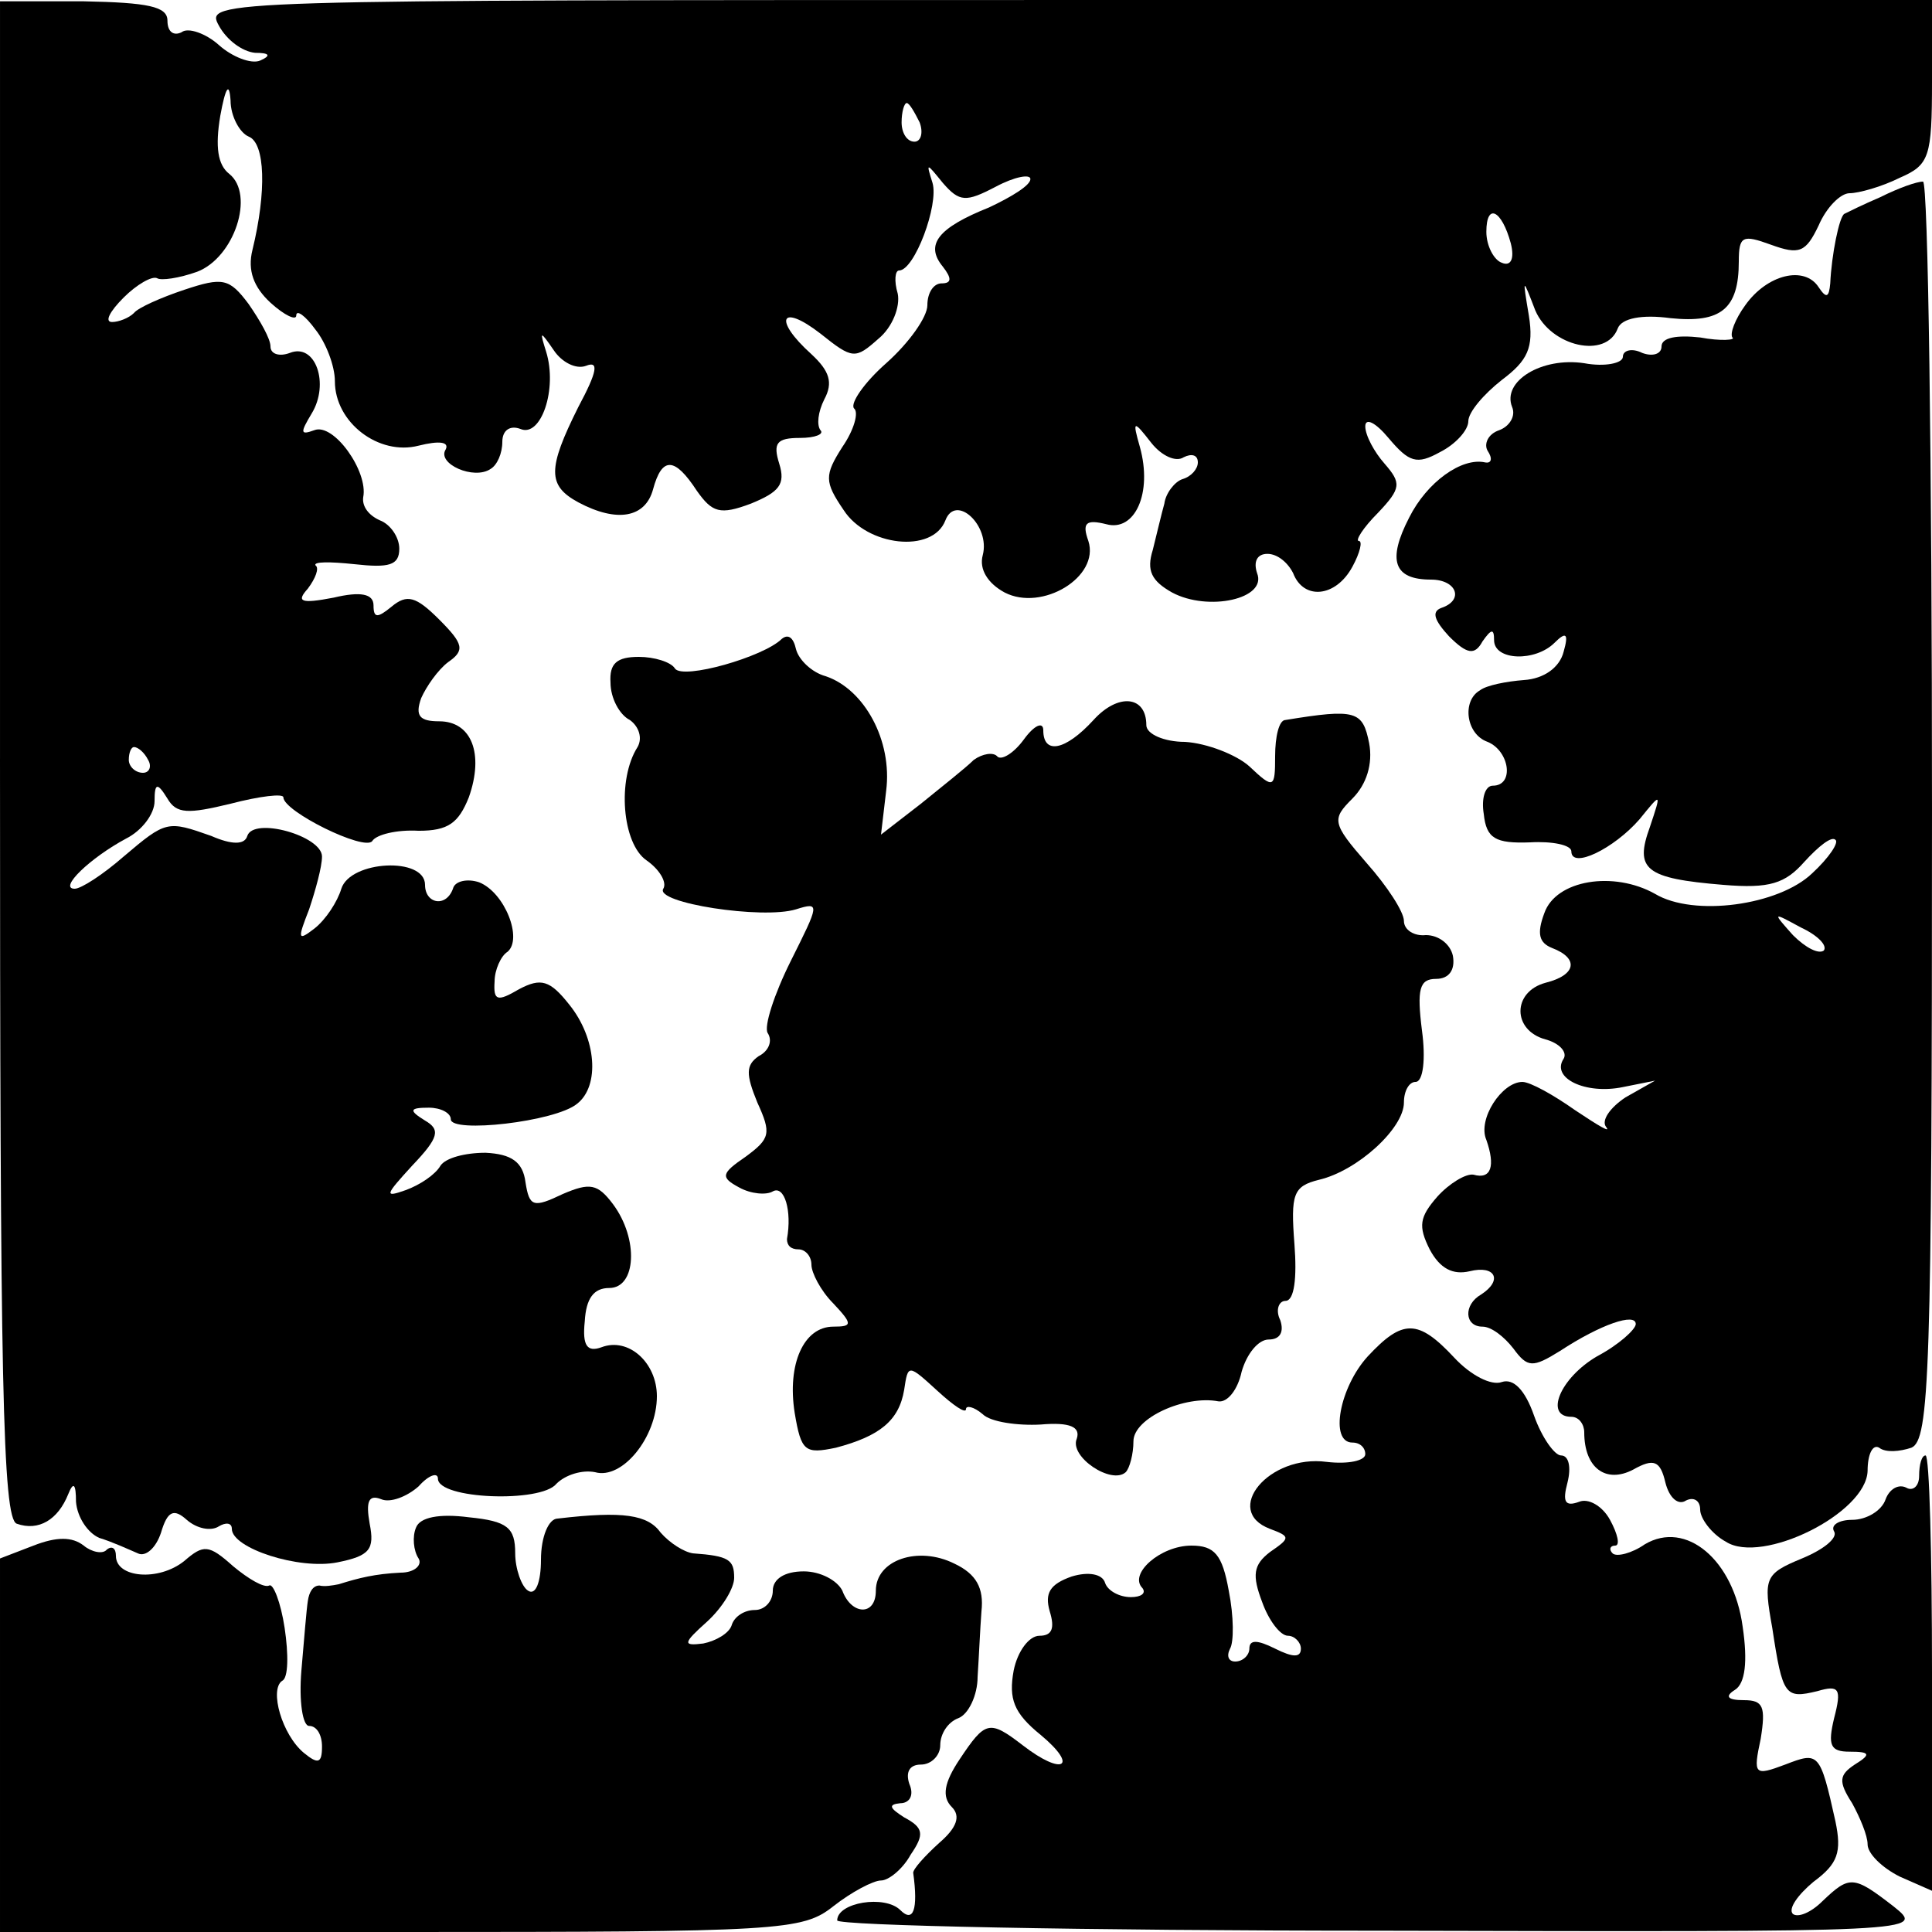 <?xml version="1.0" standalone="no"?>
<!DOCTYPE svg PUBLIC "-//W3C//DTD SVG 20010904//EN"
 "http://www.w3.org/TR/2001/REC-SVG-20010904/DTD/svg10.dtd">
<svg version="1.0" xmlns="http://www.w3.org/2000/svg"
 width="150pt" height="150pt" viewBox="0 0 150 150"
 preserveAspectRatio="xMidYMid meet">
<g transform="translate(0,150) scale(0.1,-0.1)"
fill="#000000" stroke="none">
<path d="M0 911 c0 -483 2 -590 13 -594 17 -6 32 3 40 23 4 10 6 8 6 -6 1 -12
9 -24 18 -28 10 -3 23 -9 30 -12 6 -3 14 4 18 16 5 17 10 19 20 10 8 -7 19 -9
25 -5 5 3 10 3 10 -2 0 -15 52 -32 82 -26 25 5 29 10 25 30 -3 17 -1 23 9 19
7 -3 20 2 29 10 8 9 15 11 15 6 0 -16 80 -19 92 -4 7 7 20 11 30 9 21 -6 48
27 48 59 0 26 -22 46 -43 38 -11 -4 -15 1 -13 20 1 18 7 26 19 26 21 0 23 38
3 65 -12 16 -18 17 -39 8 -23 -11 -26 -10 -29 9 -2 16 -11 22 -31 23 -16 0
-31 -4 -35 -10 -4 -7 -16 -15 -27 -19 -17 -6 -16 -4 5 19 21 22 22 28 10 35
-13 8 -12 10 3 10 9 0 17 -4 17 -9 0 -11 81 -2 98 12 18 14 15 51 -6 77 -15
19 -22 21 -39 12 -17 -10 -20 -9 -19 6 0 9 5 20 10 23 12 10 -2 46 -22 54 -9
3 -18 1 -20 -4 -5 -16 -22 -13 -22 2 0 22 -58 19 -65 -3 -3 -10 -12 -24 -21
-31 -13 -10 -13 -8 -4 15 5 15 10 33 10 41 0 16 -53 31 -58 16 -2 -7 -12 -7
-28 0 -34 12 -35 12 -68 -16 -16 -14 -33 -25 -38 -25 -13 0 12 24 40 39 12 6
22 19 22 29 0 14 2 15 10 2 7 -12 16 -12 49 -4 23 6 41 8 41 5 0 -11 63 -42
69 -34 3 5 19 9 36 8 23 0 31 6 39 26 12 34 2 59 -23 59 -15 0 -19 4 -14 18 4
9 13 22 21 28 13 9 12 14 -7 33 -18 18 -25 20 -37 10 -11 -9 -14 -9 -14 1 0 9
-10 11 -31 6 -26 -5 -29 -3 -20 7 6 8 9 16 6 18 -2 3 11 3 30 1 27 -3 35 -1
35 12 0 9 -7 19 -15 22 -9 4 -14 11 -13 18 4 20 -23 58 -38 52 -11 -4 -11 -2
-2 13 14 23 3 55 -17 47 -8 -3 -15 -1 -15 5 0 6 -8 20 -17 33 -15 20 -20 21
-50 11 -18 -6 -36 -14 -39 -18 -4 -4 -12 -7 -17 -7 -6 0 -2 8 9 19 10 10 22
17 26 15 3 -2 17 0 31 5 29 11 45 60 25 76 -9 7 -11 21 -7 45 4 22 7 27 8 12
0 -12 7 -25 14 -28 13 -5 14 -43 3 -88 -4 -16 1 -29 14 -41 11 -10 20 -14 20
-10 0 5 7 0 15 -11 8 -10 15 -28 15 -40 0 -32 34 -58 65 -50 16 4 24 3 21 -3
-7 -11 22 -24 35 -15 5 3 9 12 9 21 0 9 6 13 14 10 16 -7 29 31 20 60 -5 16
-5 17 6 1 6 -9 17 -15 25 -12 10 4 9 -4 -6 -32 -24 -48 -24 -61 0 -74 30 -16
52 -12 58 10 7 26 17 25 34 -1 12 -17 18 -19 42 -10 22 9 27 15 22 31 -5 16
-2 20 16 20 12 0 19 3 16 6 -3 4 -2 14 3 24 7 13 4 22 -10 35 -30 27 -24 40 7
16 25 -20 27 -20 45 -4 11 9 17 25 15 35 -3 10 -2 18 1 18 12 0 31 51 26 68
-5 16 -5 16 8 0 13 -15 18 -15 41 -3 15 8 27 10 27 6 0 -5 -15 -14 -32 -22
-40 -16 -50 -29 -36 -46 7 -9 7 -13 -1 -13 -6 0 -11 -7 -11 -17 0 -9 -14 -29
-32 -45 -17 -15 -28 -31 -25 -35 4 -3 0 -17 -9 -30 -14 -22 -14 -27 1 -49 18
-28 69 -34 79 -8 8 21 35 -4 29 -27 -3 -11 4 -22 17 -29 29 -15 74 12 65 40
-5 14 -2 17 14 13 22 -6 36 24 26 60 -6 21 -5 21 9 3 8 -10 19 -15 25 -11 6 3
11 2 11 -4 0 -5 -5 -11 -12 -13 -6 -2 -13 -11 -14 -19 -2 -7 -6 -24 -9 -36 -5
-16 -1 -24 15 -33 28 -15 74 -5 66 15 -3 9 0 15 8 15 8 0 16 -7 20 -15 8 -21
33 -19 46 5 6 11 8 20 5 20 -3 0 3 10 15 22 18 19 18 23 5 38 -8 9 -15 22 -15
29 0 7 8 3 18 -9 16 -19 22 -21 40 -11 12 6 22 17 22 24 0 7 12 21 26 32 20
15 25 25 21 50 -5 30 -5 30 5 4 12 -28 55 -38 64 -14 3 8 19 11 41 8 39 -4 53
7 53 44 0 20 3 21 25 13 22 -8 27 -6 37 15 6 14 17 25 24 25 7 0 25 5 39 12
23 10 25 16 25 75 l0 63 -670 0 c-668 0 -671 0 -660 -20 6 -11 18 -20 28 -21
11 0 13 -2 4 -6 -7 -3 -22 3 -32 12 -10 9 -24 14 -29 10 -6 -3 -11 0 -11 9 0
11 -15 14 -65 15 l-65 0 0 -588z m714 494 c3 -8 1 -15 -4 -15 -6 0 -10 7 -10
15 0 8 2 15 4 15 2 0 6 -7 10 -15z m459 -94 c3 -12 0 -18 -7 -15 -6 2 -12 13
-12 24 0 23 12 17 19 -9z m-1058 -401 c3 -5 1 -10 -4 -10 -6 0 -11 5 -11 10 0
6 2 10 4 10 3 0 8 -4 11 -10z"/>
<path d="M1460 1347 c-14 -6 -26 -12 -28 -13 -4 -2 -10 -32 -11 -54 -1 -11 -3
-12 -9 -3 -11 17 -40 10 -57 -14 -8 -11 -12 -22 -10 -25 3 -2 -9 -3 -25 0 -18
2 -30 0 -30 -7 0 -6 -7 -8 -15 -5 -8 4 -15 2 -15 -3 0 -5 -14 -8 -30 -5 -33 5
-64 -14 -56 -34 3 -7 -2 -15 -10 -18 -9 -3 -12 -11 -9 -16 4 -6 3 -10 -2 -9
-18 4 -45 -15 -59 -43 -17 -33 -12 -48 17 -48 20 0 26 -16 8 -22 -8 -3 -5 -10
6 -22 14 -14 20 -15 26 -4 7 10 9 10 9 1 0 -16 32 -17 47 -2 9 9 11 7 7 -7 -3
-12 -15 -21 -31 -22 -13 -1 -29 -4 -34 -8 -14 -8 -11 -34 6 -40 17 -7 21 -34
4 -34 -6 0 -9 -10 -7 -22 2 -19 9 -23 36 -22 17 1 32 -2 32 -7 0 -14 33 2 53
25 17 21 17 21 8 -6 -12 -33 -4 -40 57 -45 36 -3 48 1 63 18 11 12 21 20 24
17 3 -2 -5 -14 -18 -26 -26 -25 -92 -34 -122 -16 -32 18 -77 11 -86 -15 -6
-16 -4 -23 6 -27 21 -8 19 -21 -5 -27 -26 -7 -26 -37 0 -44 11 -3 17 -10 14
-15 -10 -15 17 -28 46 -22 l25 5 -23 -13 c-12 -8 -19 -18 -15 -23 4 -5 -6 1
-24 13 -17 12 -35 22 -41 22 -16 0 -35 -29 -28 -45 7 -20 4 -31 -10 -27 -6 1
-19 -7 -28 -17 -14 -16 -15 -23 -6 -41 8 -15 18 -20 31 -17 20 5 26 -7 9 -18
-14 -8 -13 -25 1 -25 7 0 17 -8 24 -17 11 -15 15 -15 36 -2 32 21 59 30 59 21
0 -4 -13 -16 -30 -25 -29 -17 -41 -47 -20 -47 6 0 10 -6 10 -12 0 -28 17 -40
38 -29 16 9 21 7 25 -10 3 -12 10 -18 16 -14 6 3 11 0 11 -7 0 -7 9 -19 20
-25 28 -18 109 22 110 55 0 13 4 21 9 18 5 -4 16 -3 25 0 14 6 16 57 16 495 0
269 -3 489 -7 488 -5 0 -19 -5 -33 -12z m-44 -585 c-4 -3 -14 2 -24 12 -16 18
-16 18 6 6 13 -6 21 -14 18 -18z"/>
<path d="M607 1004 c-14 -14 -77 -32 -83 -23 -3 5 -16 9 -28 9 -17 0 -23 -5
-22 -20 0 -12 7 -25 15 -29 7 -5 10 -14 6 -21 -16 -25 -12 -75 7 -88 10 -7 16
-17 13 -22 -7 -11 77 -24 103 -16 19 6 18 4 -4 -40 -13 -26 -21 -51 -18 -56 4
-6 1 -14 -7 -18 -10 -7 -10 -14 -1 -36 11 -24 10 -28 -9 -42 -19 -13 -20 -16
-5 -24 9 -5 21 -6 26 -3 9 5 15 -15 11 -37 0 -5 3 -8 9 -8 5 0 10 -5 10 -12 0
-6 7 -20 17 -30 15 -16 15 -18 0 -18 -23 0 -36 -29 -30 -67 5 -30 8 -32 32
-27 34 9 49 21 53 45 3 20 3 20 26 -1 12 -11 22 -18 22 -14 0 3 6 2 13 -4 6
-6 27 -9 45 -8 23 2 31 -2 28 -11 -6 -14 27 -36 38 -26 3 3 6 14 6 24 0 18 40
36 66 31 7 -1 15 9 18 23 4 14 13 25 21 25 9 0 12 6 9 15 -4 8 -1 15 4 15 7 0
9 18 7 44 -3 39 -1 45 19 50 30 7 66 40 66 60 0 9 4 16 9 16 6 0 8 18 5 40 -4
32 -2 40 11 40 10 0 15 7 13 18 -2 9 -11 16 -21 16 -9 -1 -17 4 -17 11 0 7
-13 27 -29 45 -27 31 -27 34 -11 50 11 11 16 27 13 43 -5 25 -10 27 -65 18 -5
0 -8 -13 -8 -28 0 -25 -1 -26 -20 -8 -10 9 -33 18 -50 19 -16 0 -30 6 -30 13
0 23 -22 25 -41 4 -22 -24 -39 -27 -39 -8 0 7 -7 4 -15 -7 -8 -11 -18 -17 -21
-13 -3 3 -11 2 -18 -3 -6 -6 -25 -21 -41 -34 l-31 -24 4 34 c5 39 -17 79 -47
89 -11 3 -21 13 -23 21 -2 9 -6 12 -11 8z"/>
<path d="M1062 447 c-22 -24 -30 -67 -12 -67 6 0 10 -4 10 -9 0 -5 -13 -8 -30
-6 -45 6 -81 -38 -44 -52 16 -6 16 -7 0 -18 -13 -10 -14 -18 -6 -39 5 -14 14
-26 20 -26 5 0 10 -5 10 -10 0 -7 -6 -7 -20 0 -14 7 -20 7 -20 0 0 -5 -5 -10
-11 -10 -5 0 -7 4 -4 10 3 5 3 25 -1 45 -5 28 -11 35 -29 35 -24 0 -49 -22
-38 -33 3 -4 -1 -7 -9 -7 -9 0 -18 5 -20 11 -2 7 -13 9 -26 5 -17 -6 -21 -13
-17 -27 4 -13 2 -19 -8 -19 -8 0 -17 -12 -20 -27 -4 -22 0 -33 21 -50 30 -25
17 -32 -14 -8 -26 20 -29 19 -49 -11 -12 -18 -14 -29 -6 -37 7 -7 4 -16 -10
-28 -11 -10 -20 -20 -20 -23 4 -29 0 -39 -10 -29 -12 12 -49 6 -49 -8 0 -4
190 -8 423 -8 422 -1 422 -1 397 19 -31 24 -34 24 -55 4 -9 -9 -19 -13 -23
-10 -4 4 4 15 16 25 19 14 22 23 17 47 -12 54 -13 54 -39 44 -24 -9 -25 -8
-19 20 4 25 2 30 -13 30 -13 0 -15 3 -7 8 8 5 10 22 6 49 -7 52 -44 83 -76 64
-10 -7 -22 -10 -25 -7 -3 3 -2 6 2 6 4 0 2 9 -4 20 -6 11 -17 17 -24 14 -11
-4 -13 0 -9 15 3 12 1 21 -5 21 -5 0 -15 14 -21 31 -7 20 -16 29 -25 26 -8 -3
-24 5 -37 19 -28 30 -40 30 -67 1z"/>
<path d="M1490 354 c0 -8 -5 -12 -10 -9 -6 3 -13 -1 -16 -9 -3 -9 -15 -16 -26
-16 -10 0 -17 -4 -14 -9 3 -5 -8 -14 -25 -21 -29 -12 -30 -15 -23 -54 8 -53
10 -55 35 -49 17 5 19 2 13 -21 -5 -21 -3 -26 12 -26 16 0 17 -2 4 -10 -12 -8
-13 -13 -2 -30 6 -11 12 -25 12 -32 0 -7 11 -18 25 -25 l25 -11 0 169 c0 93
-2 169 -5 169 -3 0 -5 -7 -5 -16z"/>
<path d="M323 314 c-3 -7 -2 -18 2 -24 3 -5 -3 -11 -14 -11 -20 -1 -32 -4 -48
-9 -5 -1 -11 -2 -15 -1 -5 0 -8 -5 -9 -12 -1 -6 -3 -31 -5 -54 -2 -24 1 -43 6
-43 6 0 10 -7 10 -16 0 -13 -3 -14 -14 -5 -17 14 -27 49 -17 56 5 2 5 21 2 41
-3 20 -9 35 -12 33 -4 -2 -16 5 -28 15 -19 17 -23 17 -38 4 -20 -16 -53 -13
-53 4 0 6 -3 8 -7 5 -3 -4 -12 -2 -18 3 -9 7 -21 7 -39 0 l-26 -10 0 -145 0
-145 311 0 c296 0 312 1 336 20 14 11 31 20 37 20 6 0 17 9 23 20 11 16 10 21
-5 29 -11 7 -13 10 -3 11 7 0 11 6 7 15 -3 9 0 15 9 15 8 0 15 7 15 15 0 9 6
18 14 21 8 3 15 18 15 32 1 15 2 38 3 51 2 18 -4 29 -21 37 -28 14 -61 3 -61
-21 0 -20 -19 -19 -26 0 -4 8 -17 15 -30 15 -15 0 -24 -6 -24 -15 0 -8 -6 -15
-14 -15 -8 0 -16 -5 -18 -12 -2 -6 -12 -12 -22 -14 -16 -2 -16 0 3 17 12 11
21 26 21 34 0 14 -4 17 -32 19 -7 1 -18 8 -25 16 -10 14 -29 17 -80 11 -7 0
-13 -14 -13 -32 0 -17 -4 -28 -10 -24 -5 3 -10 17 -10 29 0 20 -6 25 -36 28
-23 3 -38 0 -41 -8z"/>
</g>
</svg>
